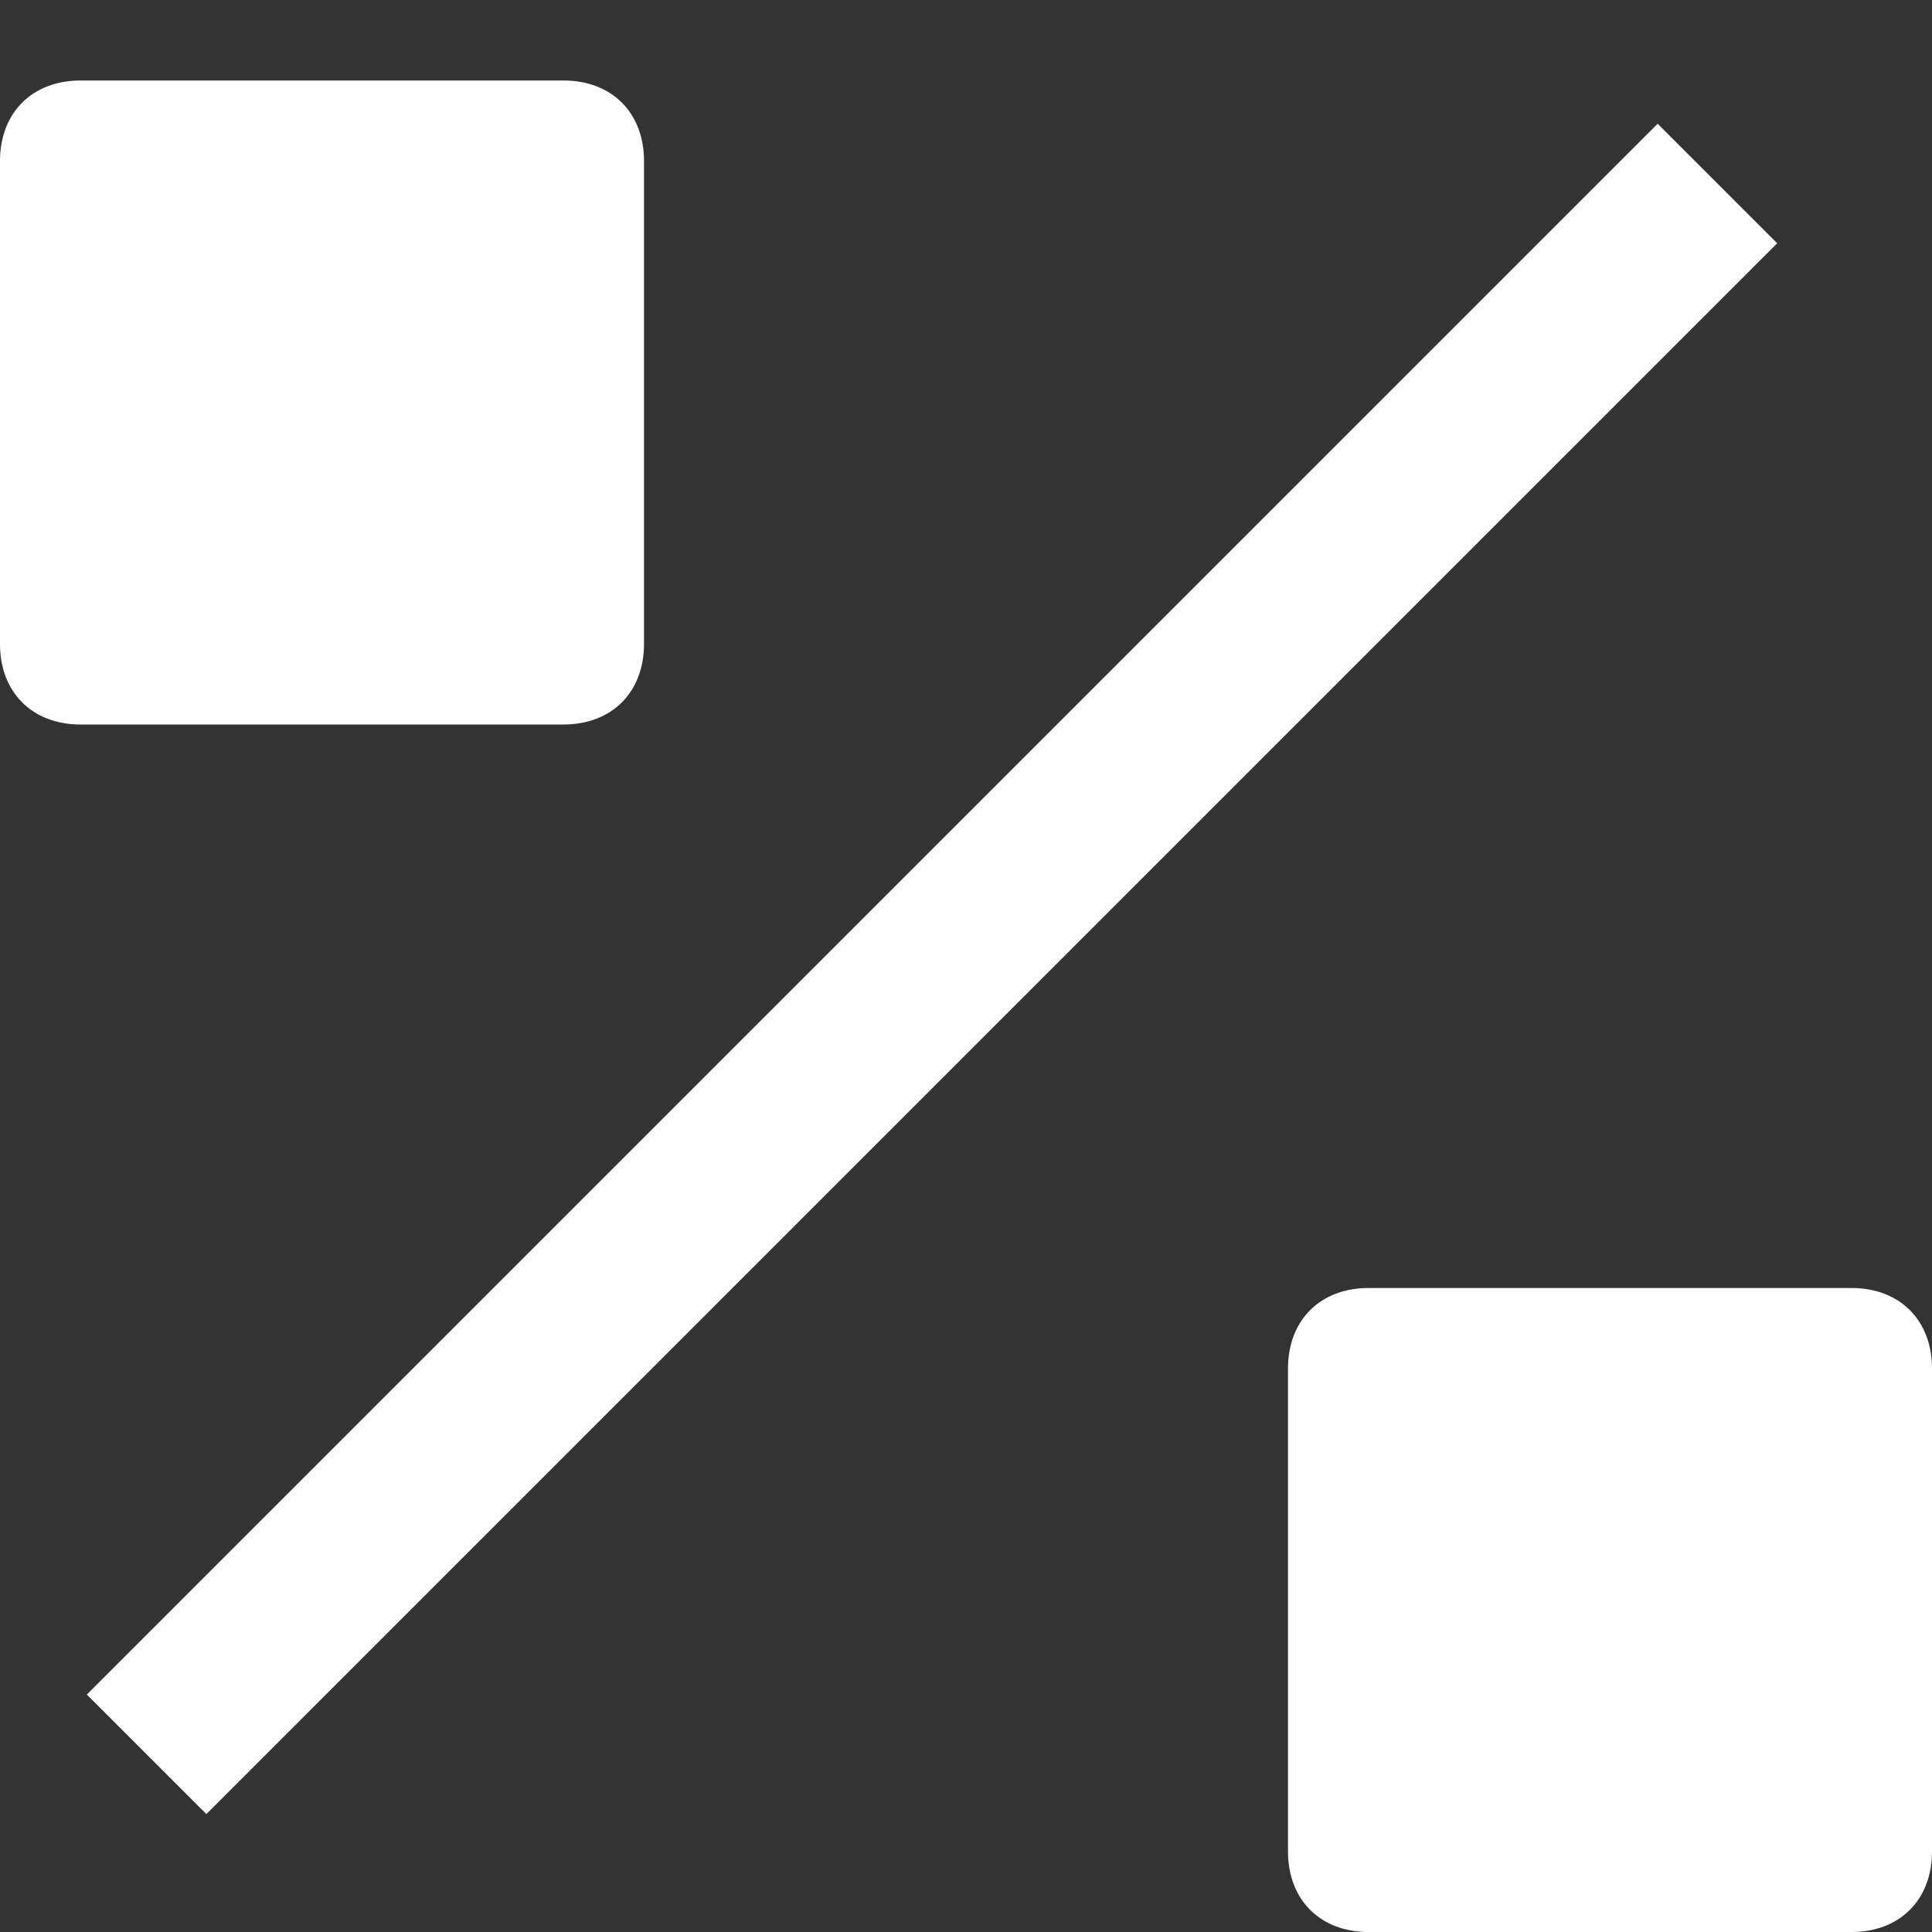 <?xml version="1.0" encoding="utf-8"?>
<!-- Generator: Adobe Illustrator 22.0.1, SVG Export Plug-In . SVG Version: 6.00 Build 0)  -->
<svg version="1.1" id="Ebene_1" xmlns="http://www.w3.org/2000/svg" xmlns:xlink="http://www.w3.org/1999/xlink" x="0px" y="0px"
	 viewBox="0 0 24 24" style="enable-background:new 0 0 24 24;" xml:space="preserve">
<rect x="0" y="0" width="24" height="24" fill="#333333" stroke="none"/>
<style type="text/css">
	.st0{fill:none;}
	.st1{fill:#FFFFFF;}
</style>
<title>Element 199</title>
<g id="Ebene_2_1_">
	<g id="Platzhalter">
		<rect y="0" class="st0" width="24" height="24"/>
	</g>
	<g id="Ebene_1-2">
		<path class="st1" d="M1,1h6c0.6,0,1,0.4,1,1v6c0,0.6-0.4,1-1,1H1C0.4,9,0,8.6,0,8V2C0,1.4,0.4,1,1,1z"/>
		<path class="st1" d="M17,16h6c0.6,0,1,0.4,1,1v6c0,0.6-0.4,1-1,1h-6c-0.6,0-1-0.4-1-1v-6C16,16.4,16.4,16,17,16z"/>
		<rect x="-2.2" y="11" transform="matrix(0.707 -0.707 0.707 0.707 -5.143 11.718)" class="st1" width="27.6" height="2.1"/>
	</g>
</g>
</svg>
